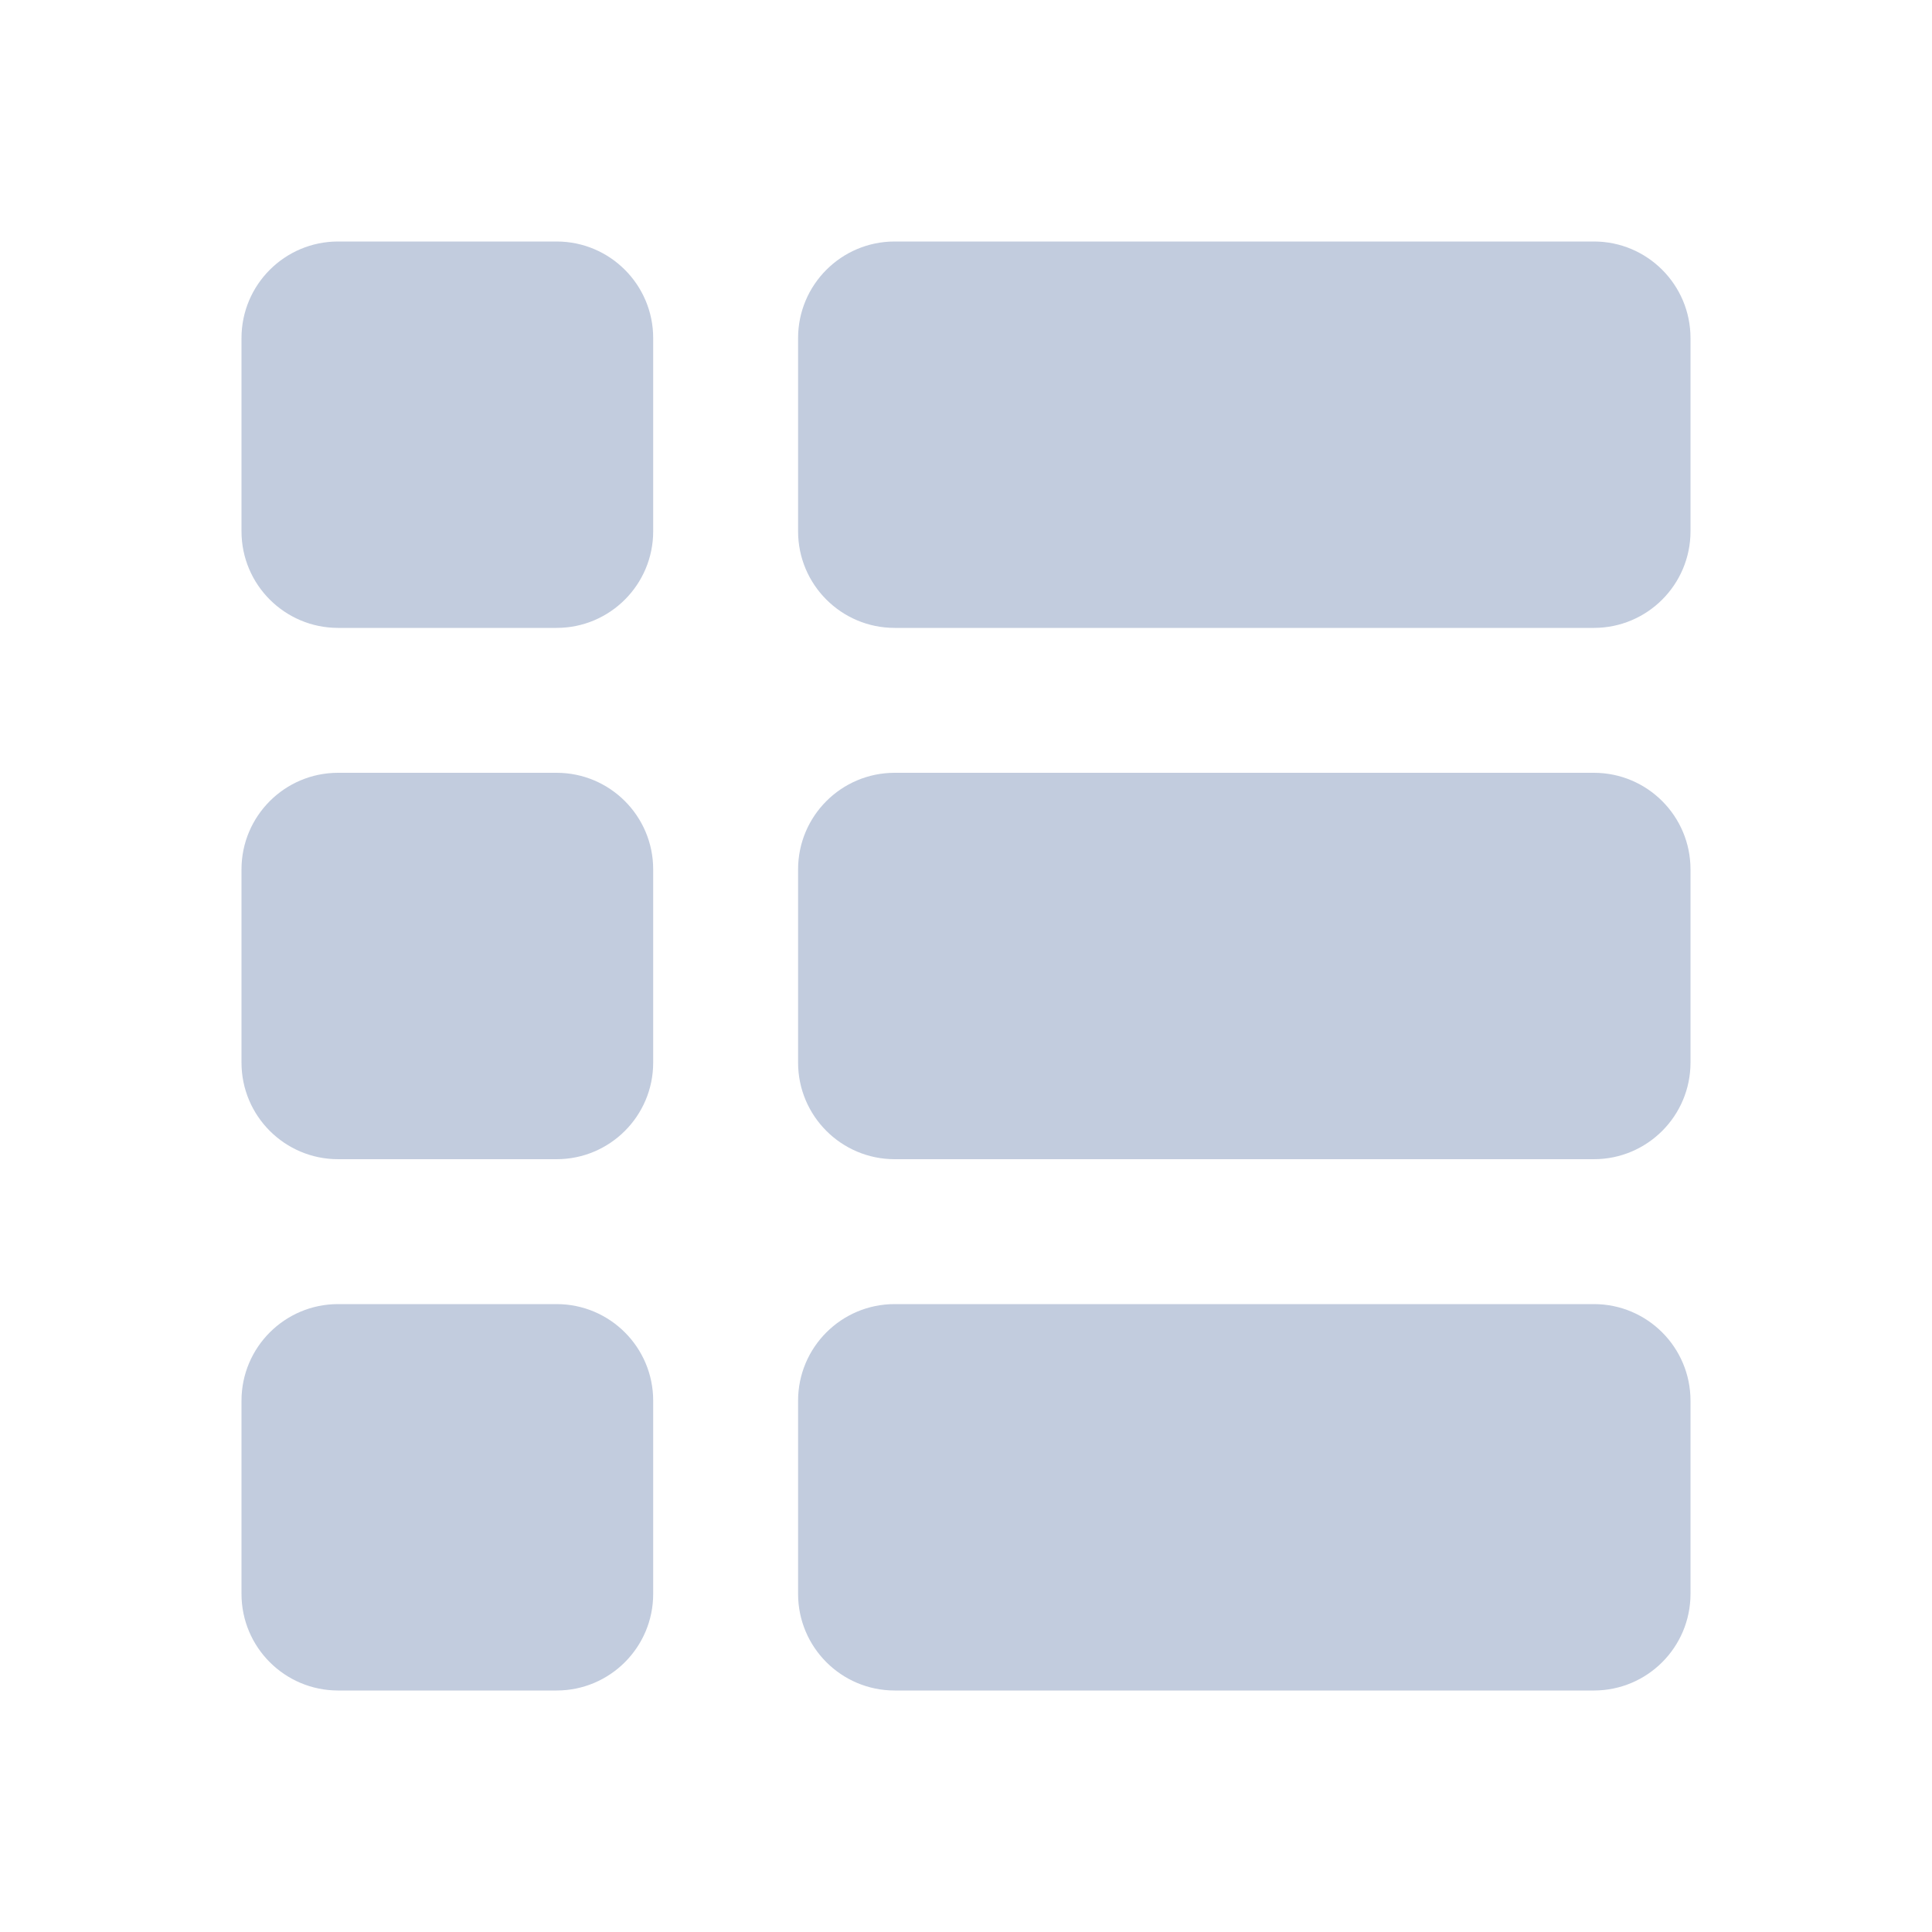 <svg width="80" height="80" viewBox="0 0 80 80" fill="none" xmlns="http://www.w3.org/2000/svg">
  <path d="M27.047 14C27.047 11.791 25.256 10 23.047 10H14C11.791 10 10 11.791 10 14V22C10 24.209 11.791 26 14 26H23.047C25.256 26 27.047 24.209 27.047 22V14Z" fill="#C2CCDE" />
  <path d="M14 48C11.791 48 10 46.209 10 44V36C10 33.791 11.791 32 14 32H23.047C25.256 32 27.047 33.791 27.047 36V44C27.047 46.209 25.256 48 23.047 48H14Z" fill="#C2CCDE" />
  <path d="M14 54C11.791 54 10 55.791 10 58V66C10 68.209 11.791 70 14 70H23.047C25.256 70 27.047 68.209 27.047 66V58C27.047 55.791 25.256 54 23.047 54H14Z" fill="#C2CCDE" />
  <path d="M37.047 54C34.838 54 33.047 55.791 33.047 58V66C33.047 68.209 34.838 70 37.047 70H66C68.209 70 70 68.209 70 66V58C70 55.791 68.209 54 66 54L37.047 54Z" fill="#C2CCDE" />
  <path d="M66 48C68.209 48 70 46.209 70 44V36C70 33.791 68.209 32 66 32L37.047 32C34.838 32 33.047 33.791 33.047 36V44C33.047 46.209 34.838 48 37.047 48L66 48Z" fill="#C2CCDE" />
  <path d="M70 14V22C70 24.209 68.209 26 66 26L37.047 26C34.838 26 33.047 24.209 33.047 22V14C33.047 11.791 34.838 10 37.047 10H66C68.209 10 70 11.791 70 14Z" fill="#C2CCDE" />
</svg>